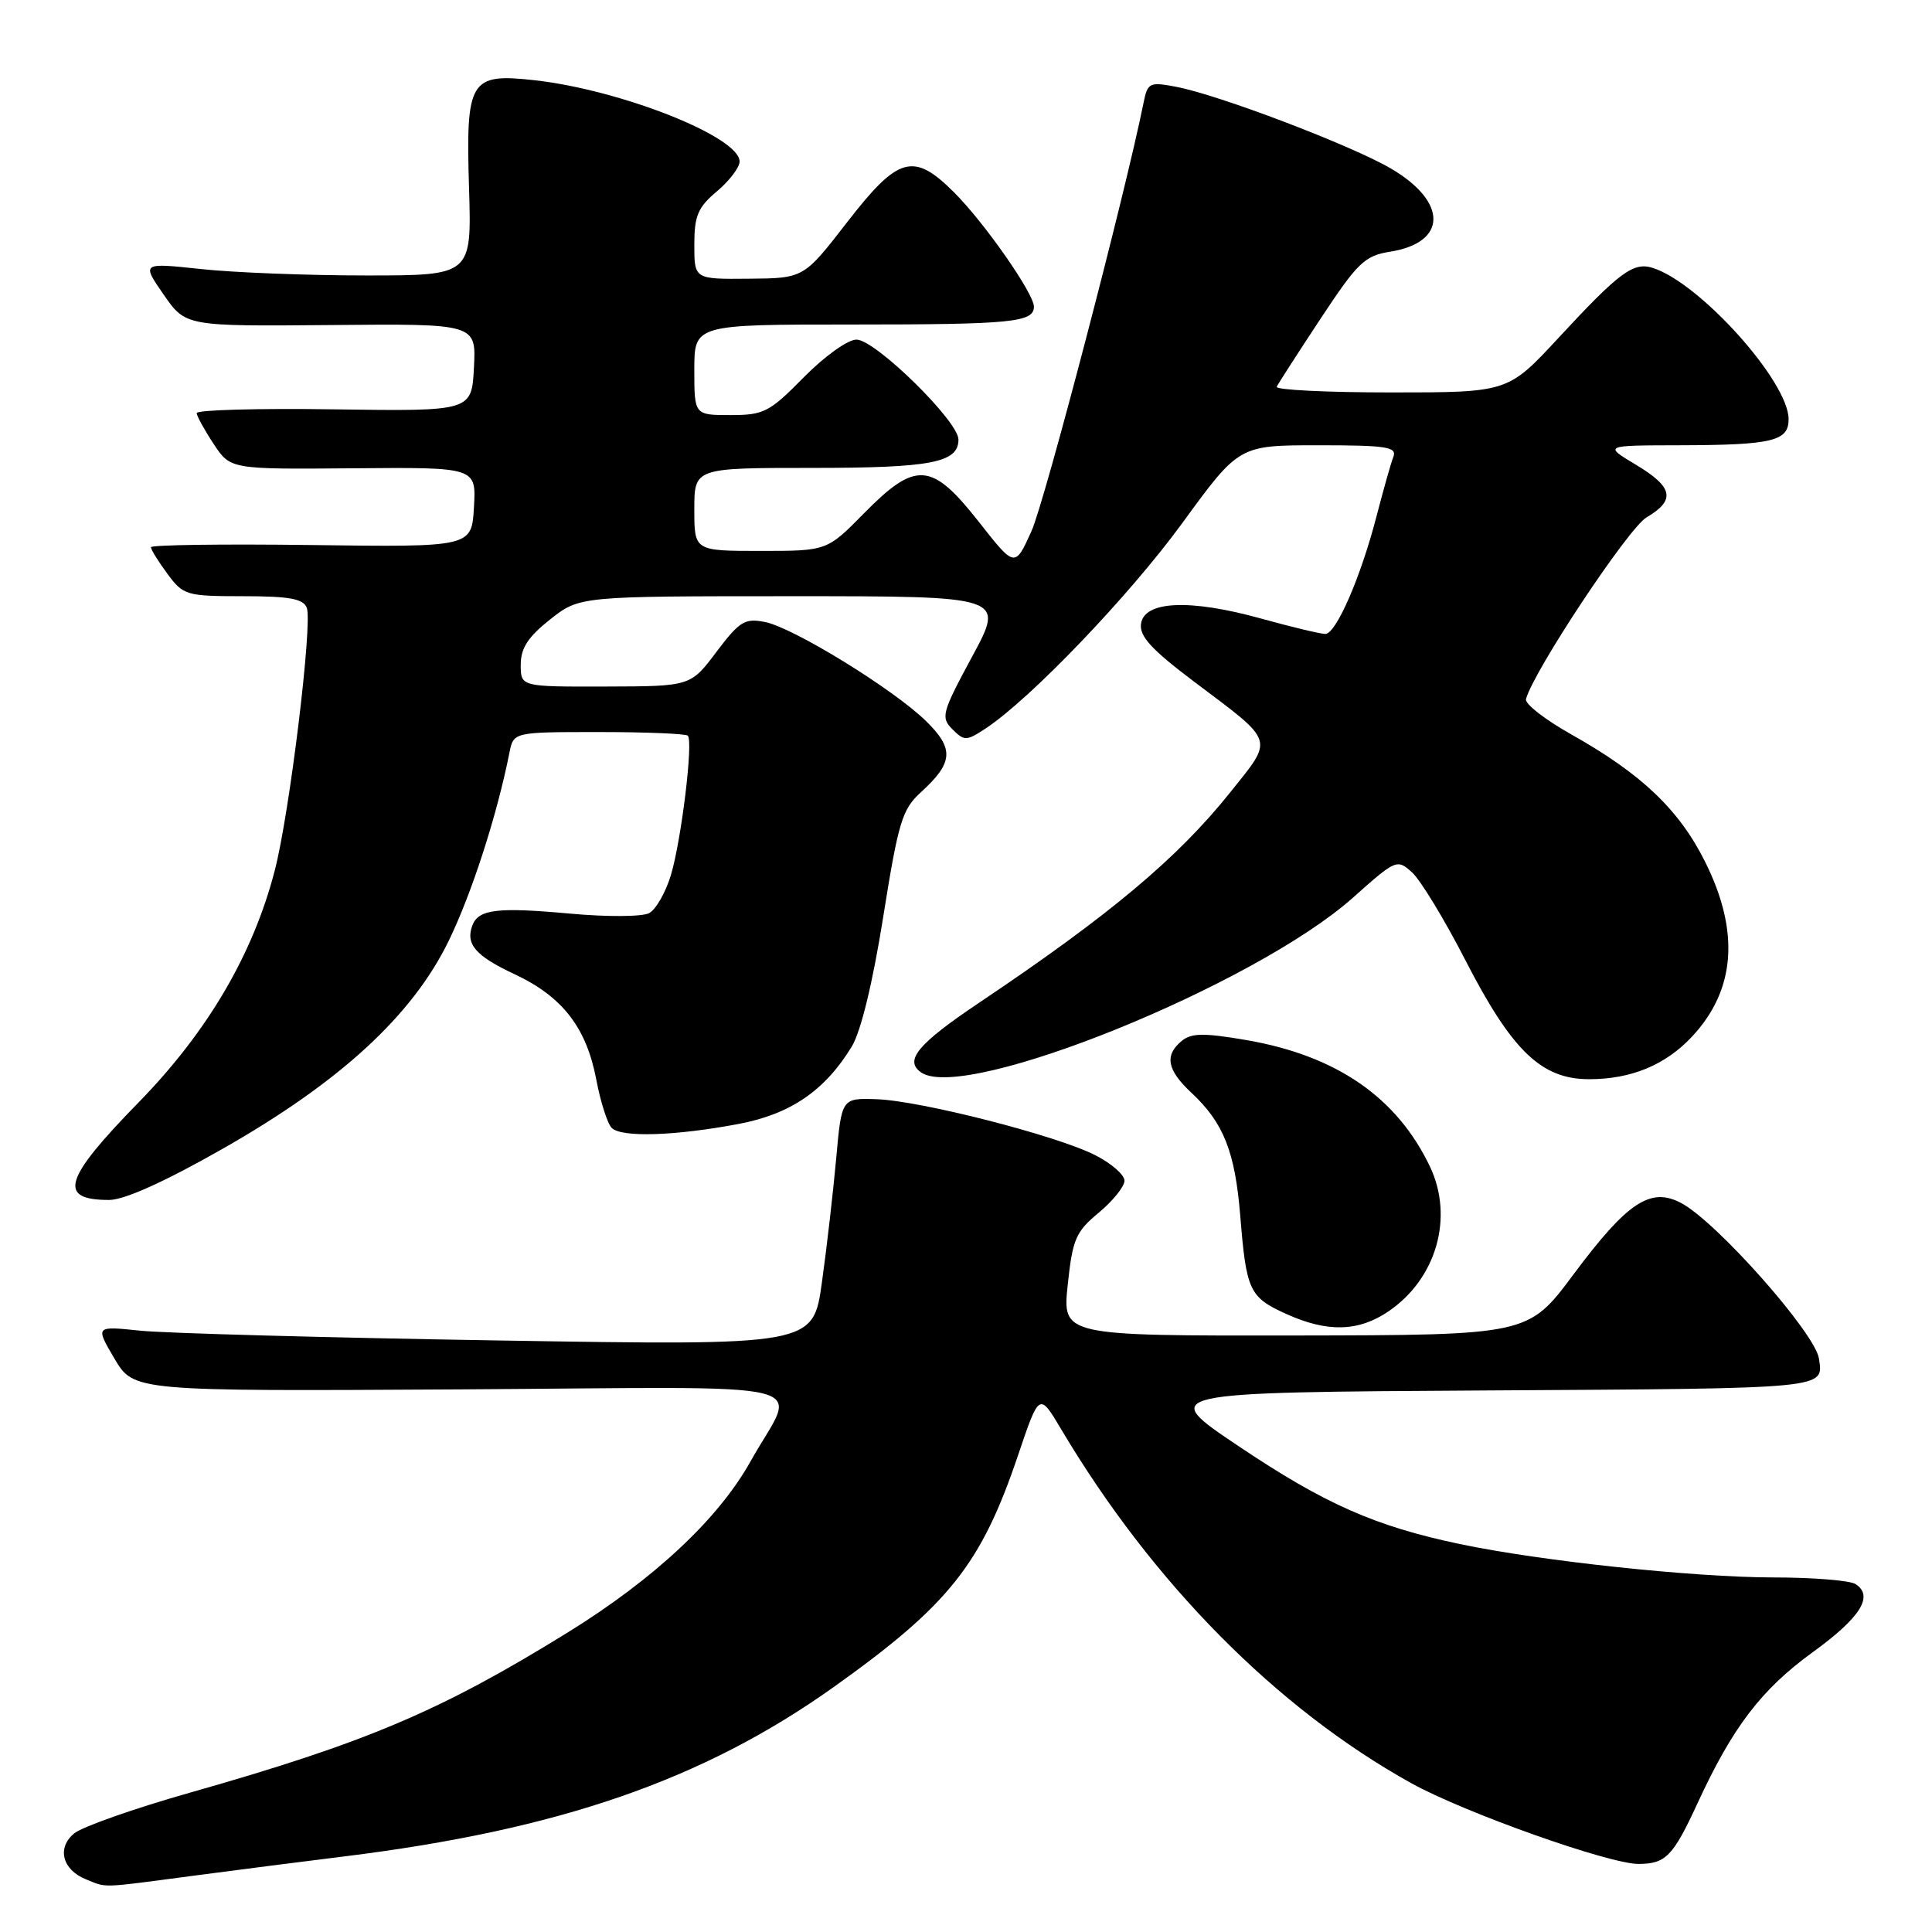 <?xml version="1.0" encoding="UTF-8" standalone="no"?>
<!DOCTYPE svg PUBLIC "-//W3C//DTD SVG 1.1//EN" "http://www.w3.org/Graphics/SVG/1.1/DTD/svg11.dtd" >
<svg xmlns="http://www.w3.org/2000/svg" xmlns:xlink="http://www.w3.org/1999/xlink" version="1.1" viewBox="0 0 256 256">
 <g >
 <path fill="currentColor"
d=" M 25.50 248.56 C 31.55 247.76 40.55 246.61 45.50 246.00 C 74.05 242.48 93.16 235.87 110.50 223.52 C 125.75 212.65 130.01 207.29 134.89 192.85 C 137.71 184.50 137.71 184.50 140.61 189.38 C 152.69 209.72 169.16 226.38 187.00 236.28 C 194.01 240.17 213.25 247.01 217.13 246.98 C 220.72 246.96 221.68 245.98 224.92 238.96 C 229.59 228.84 233.38 223.87 240.19 218.93 C 246.54 214.33 248.34 211.46 245.85 209.89 C 245.11 209.42 240.22 209.02 234.99 209.02 C 224.36 209.00 204.16 206.85 193.42 204.59 C 182.19 202.23 175.51 199.27 164.13 191.63 C 153.50 184.50 153.50 184.50 197.25 184.24 C 242.59 183.97 241.61 184.06 241.02 180.02 C 240.53 176.65 227.43 161.86 222.75 159.40 C 218.69 157.26 215.64 159.28 208.50 168.86 C 202.50 176.91 202.50 176.91 171.63 176.96 C 140.77 177.00 140.77 177.00 141.48 170.25 C 142.12 164.19 142.54 163.21 145.60 160.68 C 147.47 159.12 149.00 157.22 149.00 156.45 C 149.00 155.67 147.27 154.16 145.15 153.08 C 140.05 150.47 121.94 145.84 116.13 145.65 C 111.52 145.50 111.52 145.50 110.80 153.50 C 110.40 157.90 109.56 165.28 108.91 169.90 C 107.75 178.30 107.75 178.30 66.12 177.62 C 43.23 177.25 21.83 176.66 18.56 176.32 C 12.62 175.70 12.62 175.70 15.17 180.03 C 17.73 184.35 17.73 184.35 61.00 184.10 C 110.36 183.80 105.60 182.63 99.46 193.62 C 95.21 201.25 86.70 209.21 75.21 216.32 C 58.37 226.73 48.57 230.89 25.16 237.54 C 17.82 239.62 10.93 242.05 9.85 242.92 C 7.50 244.83 8.24 247.75 11.39 249.02 C 14.21 250.16 13.13 250.20 25.50 248.56 Z  M 184.00 173.75 C 190.34 169.43 192.66 161.31 189.49 154.61 C 185.11 145.40 177.09 139.87 165.12 137.81 C 159.49 136.85 157.86 136.87 156.58 137.93 C 154.27 139.85 154.63 141.77 157.88 144.81 C 162.13 148.77 163.65 152.61 164.34 161.10 C 165.14 171.01 165.54 171.89 170.40 174.09 C 175.87 176.58 180.01 176.47 184.00 173.75 Z  M 29.45 152.25 C 45.06 143.38 54.64 134.57 59.46 124.66 C 62.53 118.34 65.86 108.01 67.50 99.75 C 68.04 97.00 68.04 97.00 79.35 97.00 C 85.58 97.00 90.88 97.22 91.14 97.48 C 91.88 98.22 90.29 111.29 88.90 115.95 C 88.21 118.24 86.91 120.51 86.02 120.99 C 85.11 121.48 80.46 121.51 75.56 121.06 C 65.91 120.18 63.42 120.48 62.60 122.60 C 61.65 125.09 63.00 126.66 68.17 129.08 C 74.52 132.05 77.70 136.15 79.01 143.05 C 79.57 146.01 80.49 148.89 81.06 149.46 C 82.34 150.74 89.45 150.52 97.87 148.93 C 104.74 147.63 109.30 144.52 112.86 138.68 C 114.07 136.70 115.64 130.23 117.03 121.50 C 119.03 108.94 119.54 107.24 122.00 105.00 C 126.31 101.07 126.46 99.25 122.76 95.60 C 118.48 91.38 105.17 83.18 101.37 82.42 C 98.69 81.89 98.00 82.31 94.93 86.38 C 91.50 90.94 91.50 90.94 80.25 90.97 C 69.00 91.00 69.00 91.00 69.00 88.08 C 69.00 85.89 69.96 84.40 72.89 82.08 C 76.79 79.00 76.79 79.00 104.96 79.00 C 133.14 79.00 133.14 79.00 128.83 86.97 C 124.80 94.44 124.63 95.06 126.20 96.63 C 127.77 98.20 128.05 98.20 130.55 96.56 C 136.50 92.66 149.65 78.93 156.69 69.27 C 164.18 59.00 164.18 59.00 174.69 59.00 C 183.73 59.00 185.13 59.22 184.63 60.53 C 184.30 61.37 183.32 64.86 182.43 68.28 C 180.33 76.44 177.04 84.00 175.61 84.00 C 174.98 84.00 171.13 83.08 167.06 81.95 C 157.67 79.35 151.63 79.61 151.19 82.65 C 150.96 84.31 152.57 86.07 158.31 90.39 C 169.05 98.47 168.81 97.73 163.02 104.98 C 156.02 113.74 147.00 121.29 129.69 132.90 C 121.56 138.36 119.75 140.56 122.10 142.13 C 127.99 146.04 166.35 130.48 179.29 118.93 C 184.97 113.87 185.12 113.80 187.11 115.60 C 188.22 116.61 191.39 121.82 194.14 127.17 C 200.34 139.25 204.23 143.00 210.57 143.00 C 216.14 143.00 220.68 141.12 224.19 137.37 C 229.98 131.18 230.56 123.45 225.93 114.18 C 222.48 107.27 217.49 102.53 208.20 97.31 C 204.73 95.36 202.03 93.26 202.20 92.64 C 203.18 88.95 215.76 69.98 218.17 68.56 C 222.07 66.26 221.72 64.55 216.75 61.57 C 212.50 59.02 212.50 59.02 222.50 59.00 C 234.85 58.97 237.00 58.46 237.00 55.55 C 237.00 50.57 225.25 37.48 219.00 35.50 C 216.43 34.68 214.57 36.06 206.50 44.78 C 199.81 52.00 199.81 52.00 184.32 52.00 C 175.80 52.00 168.99 51.66 169.17 51.25 C 169.36 50.84 171.98 46.78 174.98 42.23 C 179.90 34.78 180.82 33.89 184.20 33.35 C 191.80 32.14 191.85 26.76 184.32 22.34 C 179.05 19.25 161.39 12.53 155.79 11.49 C 152.30 10.83 152.06 10.96 151.52 13.65 C 149.11 25.65 138.44 66.46 136.68 70.37 C 134.48 75.24 134.48 75.24 129.68 69.12 C 123.45 61.20 121.35 61.04 114.50 68.00 C 109.58 73.00 109.58 73.00 100.79 73.00 C 92.00 73.00 92.00 73.00 92.00 67.50 C 92.00 62.00 92.00 62.00 107.57 62.00 C 123.41 62.00 127.00 61.31 127.00 58.24 C 127.00 55.81 115.98 45.00 113.49 45.00 C 112.33 45.00 109.26 47.20 106.50 50.00 C 101.95 54.62 101.21 55.00 96.79 55.00 C 92.00 55.00 92.00 55.00 92.00 49.00 C 92.00 43.00 92.00 43.00 112.92 43.00 C 134.09 43.00 137.00 42.71 137.00 40.63 C 137.00 38.90 130.46 29.53 126.45 25.52 C 121.05 20.12 119.05 20.67 112.26 29.43 C 106.50 36.87 106.50 36.87 99.25 36.93 C 92.00 37.00 92.00 37.00 92.00 32.44 C 92.00 28.59 92.47 27.47 95.00 25.35 C 96.65 23.96 98.00 22.18 98.00 21.40 C 98.00 18.13 82.28 11.91 70.82 10.63 C 62.25 9.68 61.71 10.56 62.15 24.92 C 62.50 36.50 62.50 36.50 48.50 36.50 C 40.80 36.50 30.96 36.12 26.63 35.65 C 18.76 34.81 18.76 34.81 21.68 39.03 C 24.60 43.24 24.60 43.24 43.85 43.07 C 63.10 42.89 63.10 42.89 62.80 48.69 C 62.50 54.50 62.50 54.50 44.25 54.24 C 34.21 54.09 26.03 54.32 26.06 54.74 C 26.09 55.16 27.11 57.01 28.32 58.84 C 30.53 62.19 30.53 62.19 46.82 62.05 C 63.11 61.91 63.11 61.91 62.80 67.21 C 62.50 72.50 62.50 72.50 41.25 72.22 C 29.56 72.07 20.00 72.20 20.00 72.51 C 20.00 72.82 20.98 74.41 22.19 76.04 C 24.29 78.88 24.69 79.00 32.22 79.00 C 38.34 79.00 40.19 79.34 40.65 80.53 C 41.44 82.58 38.37 107.80 36.41 115.33 C 33.53 126.46 27.51 136.71 18.37 146.07 C 8.42 156.25 7.59 159.00 14.46 159.00 C 16.47 159.00 21.79 156.61 29.45 152.25 Z "/>
</g>
</svg>